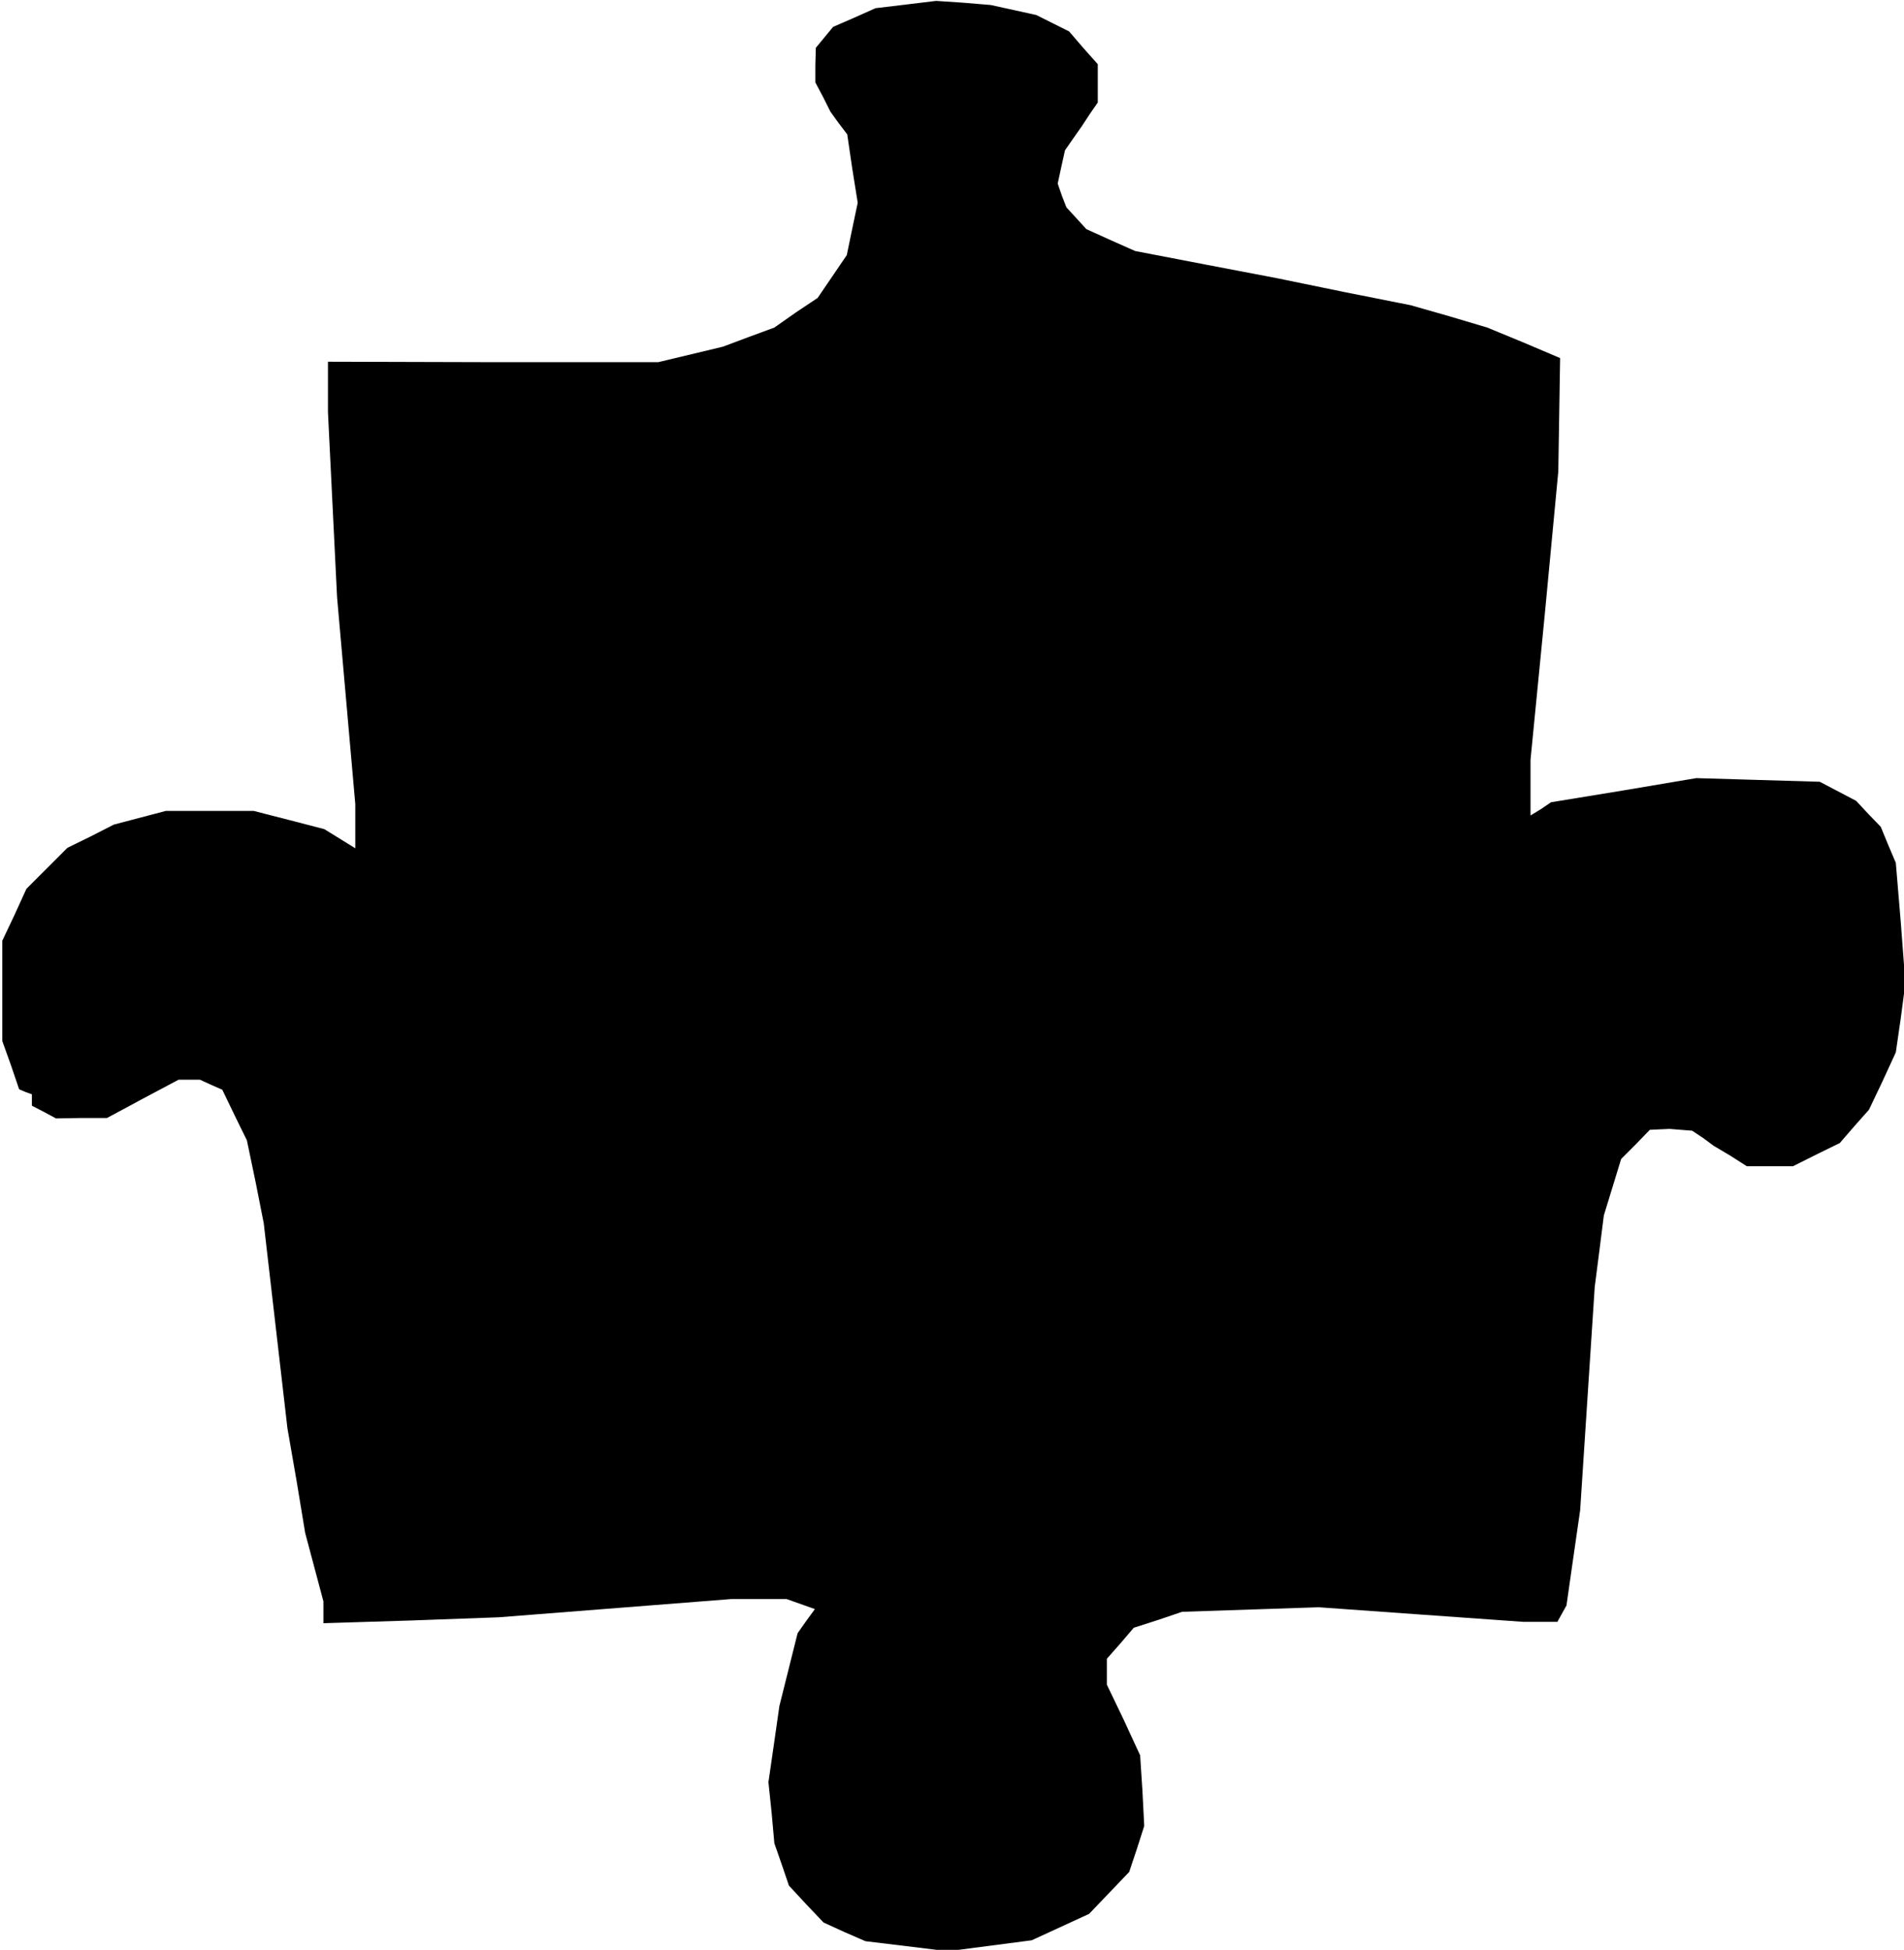 <?xml version="1.0" standalone="no"?>
<!DOCTYPE svg PUBLIC "-//W3C//DTD SVG 20010904//EN"
 "http://www.w3.org/TR/2001/REC-SVG-20010904/DTD/svg10.dtd">
<svg version="1.0" xmlns="http://www.w3.org/2000/svg"
 width="418pt" height="428pt" viewBox="0 0 418 428"
 preserveAspectRatio="xMidYMid meet">
<g transform="translate(0,428) scale(0.1,-0.1)"
fill="#000000" stroke="none">
<path d="M1989 4270 l-67 -8 -47 -21 -46 -20 -19 -23 -19 -23 -1 -38 0 -38 17
-32 16 -32 18 -25 19 -25 11 -75 12 -75 -12 -57 -12 -58 -32 -47 -32 -47 -48
-32 -47 -33 -57 -21 -56 -21 -71 -17 -71 -17 -363 0 -362 1 0 -56 0 -55 10
-203 10 -203 20 -227 20 -227 0 -48 0 -49 -34 21 -34 21 -77 20 -78 20 -96 0
-97 0 -57 -15 -57 -15 -51 -26 -51 -25 -45 -45 -45 -45 -26 -57 -27 -57 0
-110 0 -110 19 -53 18 -53 14 -6 14 -5 0 -12 0 -13 27 -14 26 -14 56 1 56 0
78 42 79 42 23 0 24 0 24 -11 25 -11 27 -56 27 -55 19 -91 18 -91 26 -225 26
-225 20 -115 19 -115 20 -75 20 -75 0 -24 0 -24 193 6 192 7 255 20 255 20 61
0 61 0 31 -11 31 -11 -19 -26 -19 -27 -20 -80 -20 -80 -12 -84 -12 -83 7 -67
6 -67 16 -46 16 -47 38 -41 38 -40 46 -21 46 -20 91 -11 90 -11 92 12 92 12
63 29 63 29 44 46 44 46 17 51 16 50 -4 78 -5 77 -36 78 -37 77 0 29 0 28 30
34 29 34 53 17 53 18 150 5 150 5 224 -16 225 -16 38 0 37 0 10 18 10 18 15
105 15 104 16 245 16 245 10 78 10 79 19 62 19 62 32 32 31 32 22 1 21 1 25
-2 25 -2 24 -16 23 -17 37 -22 36 -23 51 0 50 0 52 26 51 25 32 37 32 36 30
63 29 63 11 76 10 76 -10 132 -11 132 -17 40 -16 39 -27 28 -27 29 -40 21 -40
21 -136 4 -135 4 -160 -27 -159 -26 -22 -15 -23 -14 0 61 0 61 31 316 30 317
2 124 2 125 -80 34 -80 33 -84 25 -84 24 -146 29 -146 30 -157 30 -156 30 -54
24 -53 24 -22 24 -22 24 -10 26 -9 26 8 37 8 36 18 26 19 27 17 26 18 26 0 42
0 42 -32 36 -31 36 -36 18 -36 18 -50 11 -50 11 -60 5 -60 4 -66 -8z"/>
</g>
</svg>
